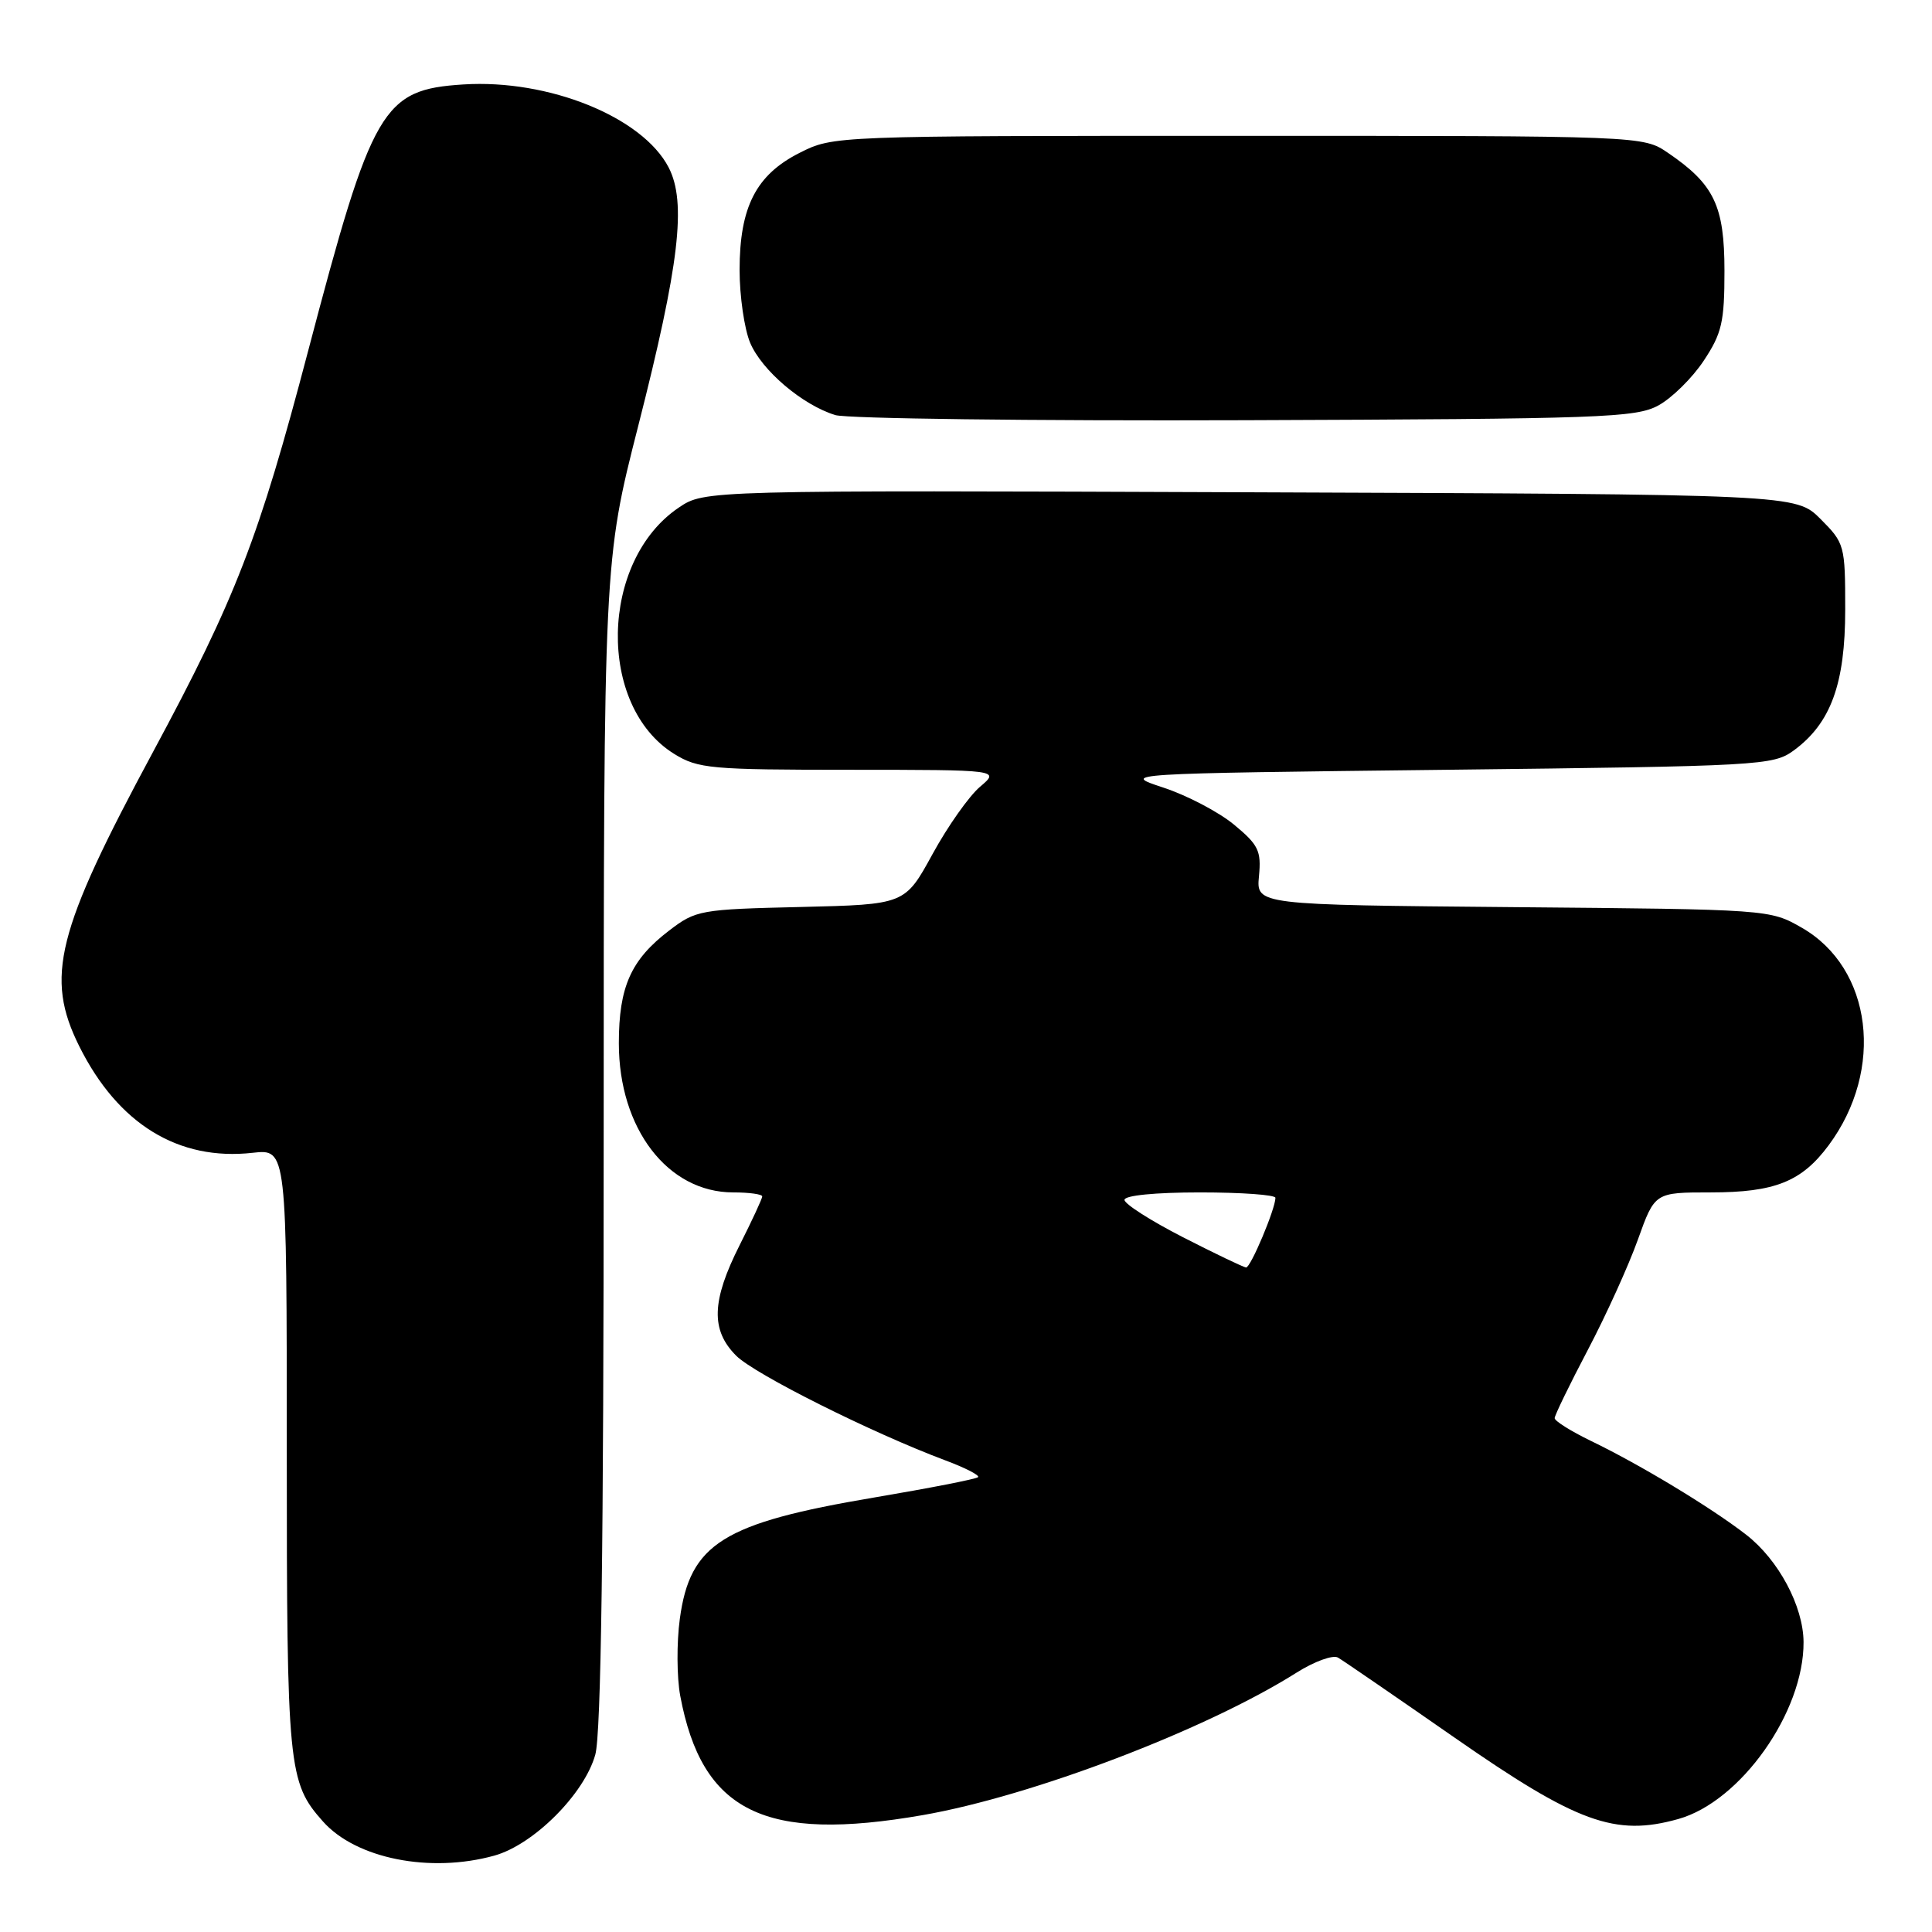 <?xml version="1.0" encoding="UTF-8" standalone="no"?>
<!DOCTYPE svg PUBLIC "-//W3C//DTD SVG 1.1//EN" "http://www.w3.org/Graphics/SVG/1.1/DTD/svg11.dtd" >
<svg xmlns="http://www.w3.org/2000/svg" xmlns:xlink="http://www.w3.org/1999/xlink" version="1.1" viewBox="0 0 256 256">
 <g >
 <path fill="currentColor"
d=" M 65.50 245.88 C 70.71 244.43 77.43 237.71 78.88 232.50 C 79.65 229.73 79.99 204.80 79.99 151.43 C 80.00 74.36 80.00 74.36 84.57 56.43 C 90.02 35.05 90.99 26.81 88.60 22.19 C 85.14 15.51 72.70 10.47 61.40 11.19 C 50.67 11.87 49.33 14.18 40.83 46.50 C 34.30 71.34 31.24 79.26 20.30 99.59 C 7.44 123.47 5.94 129.47 10.51 138.65 C 15.65 148.95 23.65 153.86 33.50 152.75 C 38.00 152.25 38.00 152.25 38.00 192.15 C 38.00 234.32 38.18 236.17 42.79 241.35 C 47.16 246.28 56.99 248.24 65.50 245.88 Z  M 122.28 240.51 C 136.79 237.98 159.80 229.21 171.79 221.64 C 174.15 220.15 176.62 219.25 177.29 219.64 C 177.95 220.02 184.88 224.78 192.69 230.21 C 208.97 241.54 214.01 243.38 222.38 241.03 C 230.65 238.72 239.04 226.85 238.98 217.57 C 238.94 212.82 235.67 206.69 231.38 203.36 C 226.75 199.77 217.33 194.07 210.75 190.90 C 208.14 189.63 206.00 188.29 206.00 187.91 C 206.00 187.54 207.98 183.46 210.40 178.86 C 212.82 174.26 215.80 167.69 217.03 164.25 C 219.27 158.00 219.27 158.00 226.68 158.00 C 235.17 158.00 238.73 156.58 242.31 151.75 C 249.75 141.72 248.09 128.29 238.75 122.93 C 234.51 120.50 234.44 120.50 200.48 120.20 C 166.46 119.90 166.46 119.90 166.82 116.10 C 167.14 112.73 166.76 111.95 163.49 109.25 C 161.46 107.58 157.26 105.38 154.15 104.36 C 148.50 102.50 148.50 102.50 191.68 102.00 C 233.31 101.52 234.96 101.43 237.68 99.44 C 242.59 95.84 244.50 90.62 244.50 80.77 C 244.50 72.25 244.42 71.97 241.23 68.77 C 237.96 65.50 237.96 65.50 165.66 65.23 C 93.35 64.96 93.35 64.96 89.94 67.26 C 79.46 74.33 79.10 93.57 89.34 99.90 C 92.49 101.85 94.17 102.00 112.62 102.00 C 132.50 102.01 132.50 102.01 129.86 104.25 C 128.40 105.49 125.57 109.50 123.56 113.18 C 119.91 119.85 119.91 119.85 106.12 120.18 C 92.79 120.49 92.21 120.59 88.67 123.30 C 83.60 127.17 82.00 130.75 82.00 138.24 C 82.00 149.55 88.48 158.00 97.15 158.00 C 99.27 158.00 101.00 158.24 101.00 158.53 C 101.00 158.82 99.65 161.73 98.00 165.00 C 94.28 172.38 94.16 176.25 97.55 179.64 C 100.01 182.10 115.54 189.87 125.27 193.51 C 127.90 194.49 129.84 195.49 129.60 195.73 C 129.36 195.98 123.15 197.19 115.82 198.43 C 95.79 201.81 91.43 204.53 90.08 214.51 C 89.65 217.66 89.68 222.24 90.13 224.68 C 93.01 240.10 101.29 244.17 122.28 240.51 Z  M 219.75 53.72 C 221.54 52.74 224.24 50.08 225.75 47.80 C 228.16 44.17 228.50 42.67 228.50 35.90 C 228.50 27.27 227.14 24.42 221.01 20.25 C 217.70 18.00 217.70 18.00 164.06 18.00 C 110.43 18.00 110.42 18.00 105.96 20.25 C 100.19 23.16 98.00 27.42 98.00 35.78 C 98.00 39.24 98.63 43.57 99.39 45.40 C 100.93 49.08 106.32 53.66 110.68 55.00 C 112.23 55.47 136.68 55.78 165.00 55.68 C 212.26 55.51 216.77 55.35 219.75 53.72 Z  M 156.75 163.94 C 152.49 161.76 149.00 159.53 149.00 158.99 C 149.00 158.40 153.08 158.00 159.00 158.00 C 164.50 158.00 169.00 158.32 169.00 158.72 C 169.00 160.17 165.71 168.00 165.11 167.95 C 164.78 167.92 161.01 166.12 156.75 163.94 Z "/>
</g>
</svg>